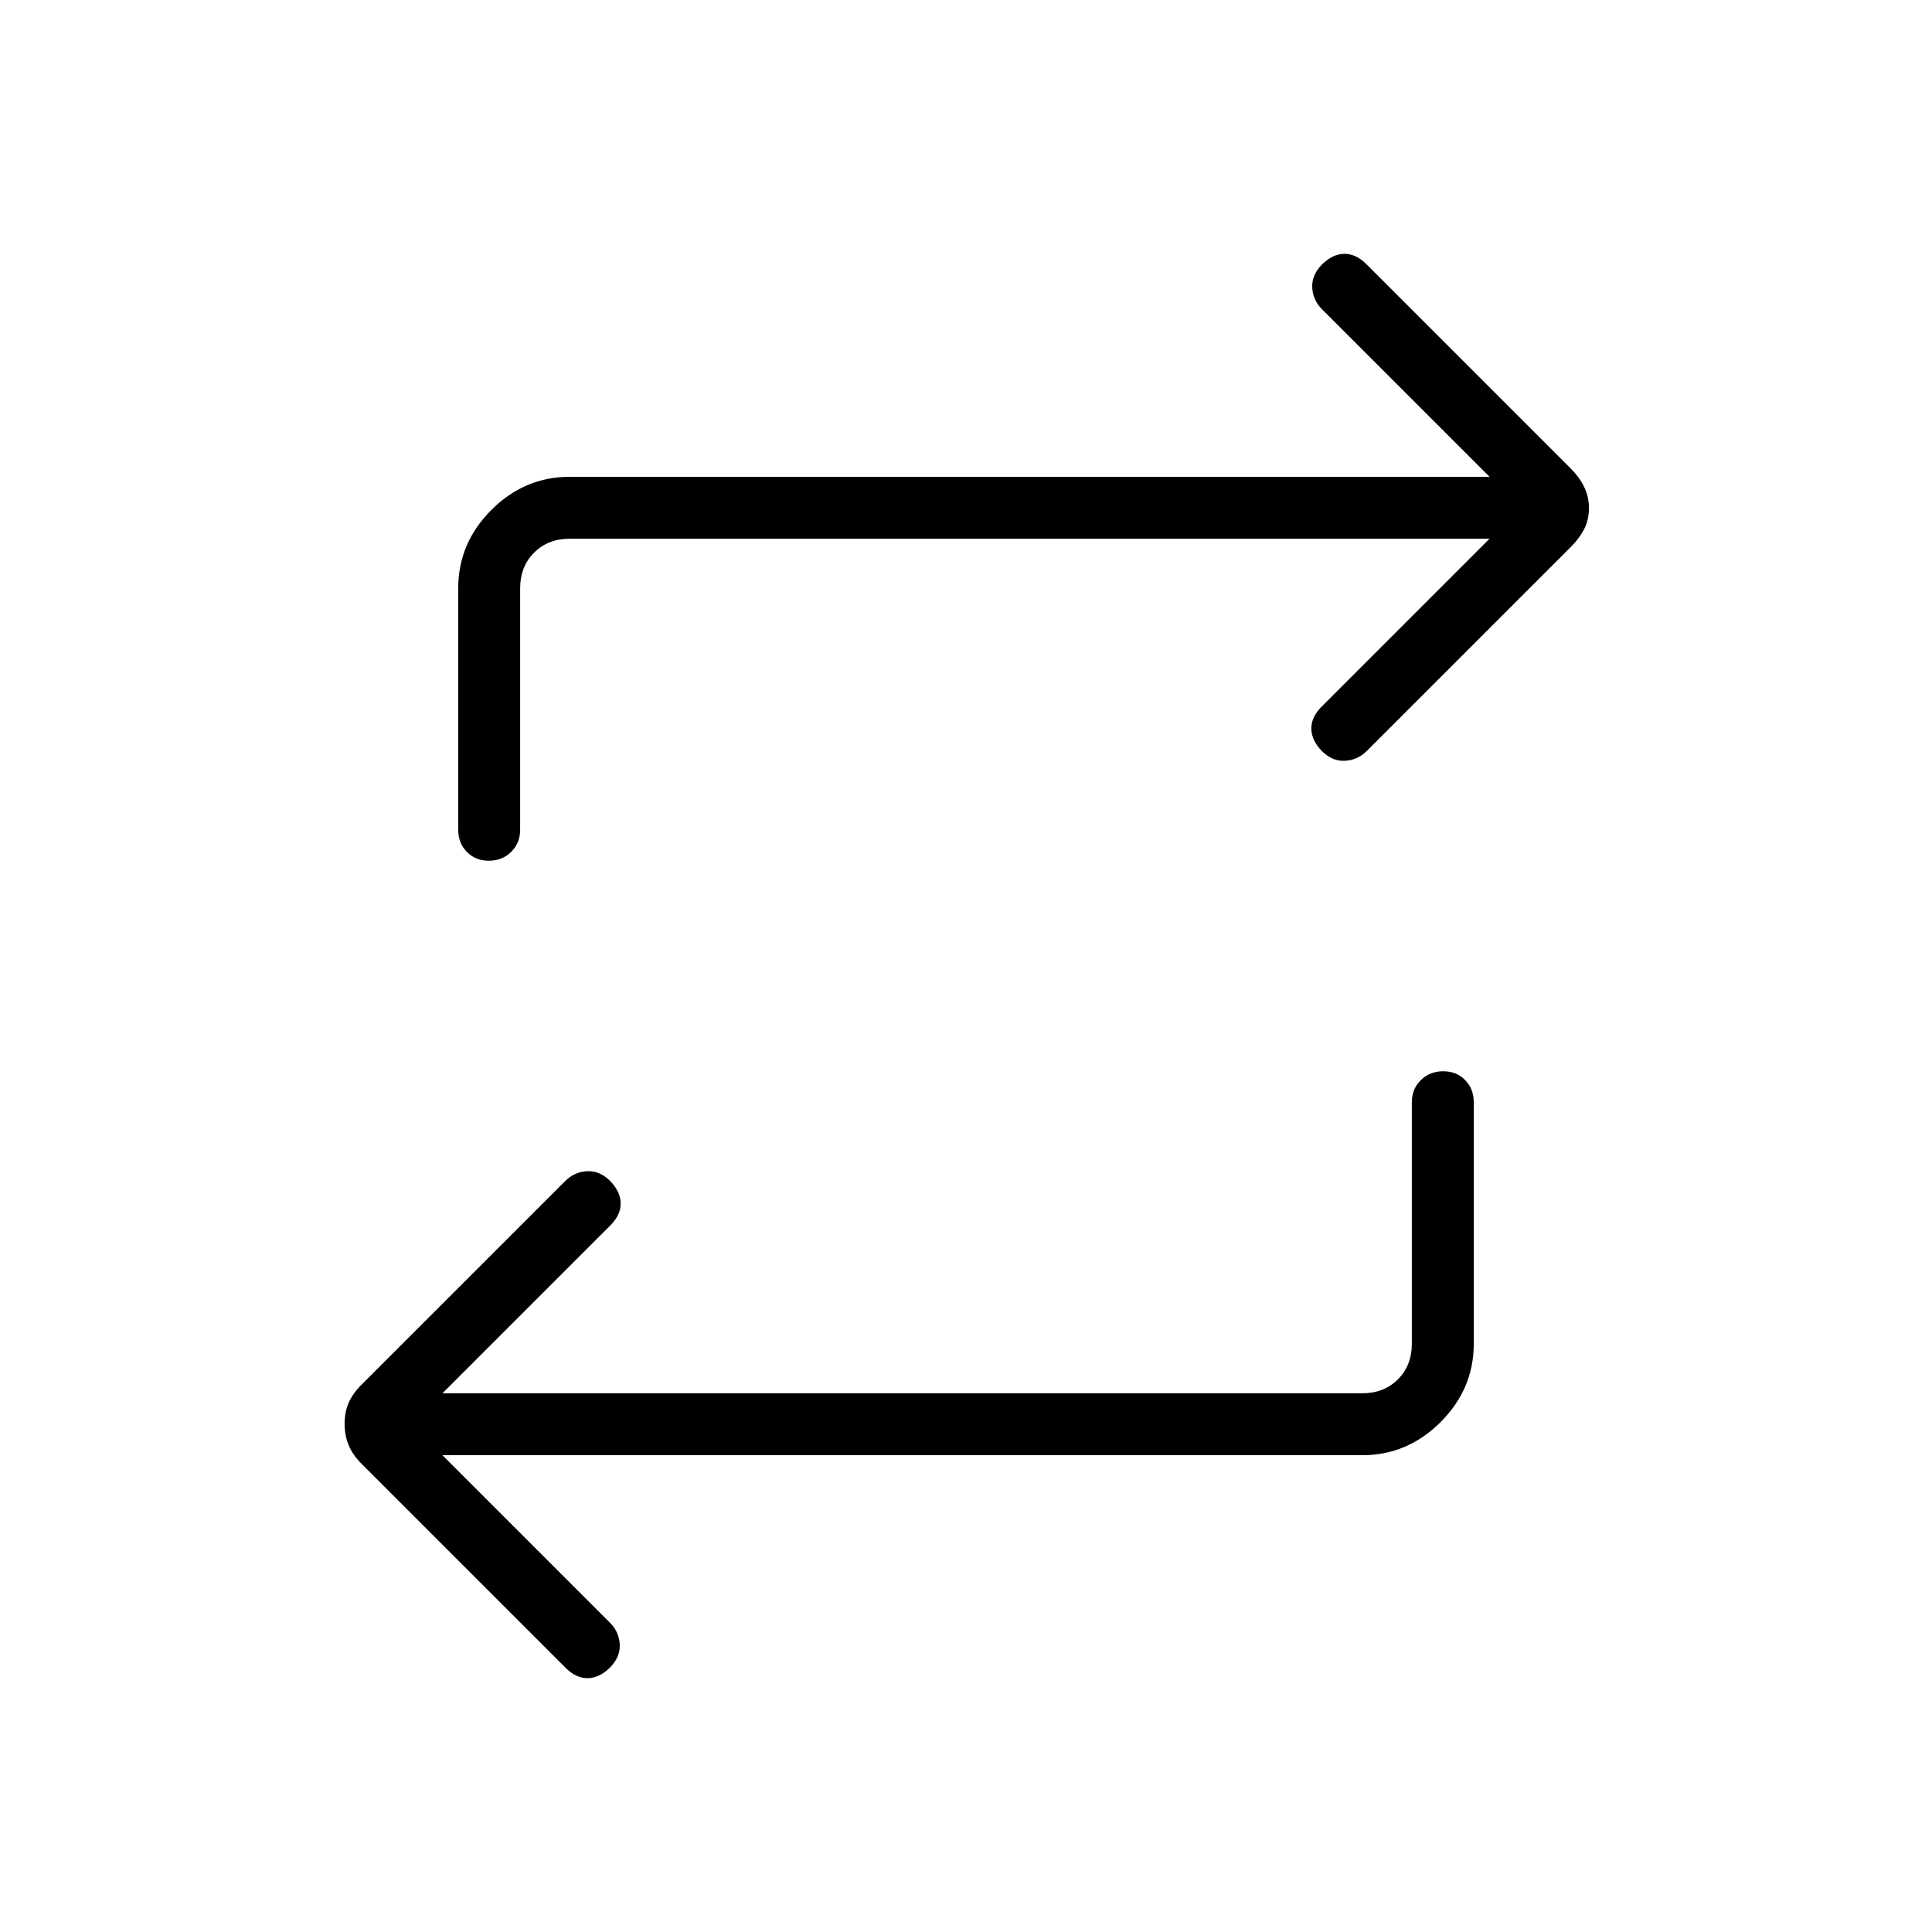 <svg xmlns="http://www.w3.org/2000/svg" height="48" viewBox="0 -960 960 960" width="48"><path d="m219.85-236.92 83.46 83.46q4.38 4.52 4.65 10.68.27 6.16-4.87 11.38-5.27 5.21-11.06 5.27-5.8.05-10.95-5.1L179.46-232.85q-4.23-4.23-6.23-9.08t-2-10.61q0-5.77 2-10.38 2-4.62 6.23-8.85l101.62-101.61q4.55-4.39 10.81-4.66 6.26-.27 11.42 5 5.04 5.26 5.1 11 .05 5.73-5.1 10.89l-83.46 83.46h457.07q10.77 0 17.7-6.93 6.92-6.92 6.92-17.69v-120q0-6.57 4.46-10.98 4.45-4.4 11.11-4.4 6.66 0 10.93 4.4 4.27 4.41 4.27 10.98v120q0 22.44-16.47 38.92-16.47 16.47-38.92 16.47H219.85Zm520.3-455.39H283.08q-10.77 0-17.7 6.93-6.92 6.92-6.92 17.69v120q0 6.57-4.46 10.98-4.45 4.4-11.11 4.4-6.66 0-10.93-4.4-4.27-4.41-4.27-10.98v-120q0-22.44 16.47-38.92 16.47-16.47 38.92-16.47h457.07l-83.46-83.46q-4.38-4.52-4.65-10.68-.27-6.16 4.87-11.38 5.27-5.21 11.06-5.27 5.8-.05 10.95 5.1l101.62 101.62q4.23 4.23 6.61 9.08 2.39 4.85 2.39 10.61 0 5.77-2.39 10.38-2.38 4.62-6.61 8.85L678.92-586.62q-4.55 4.39-10.81 4.66-6.26.27-11.42-5-5.04-5.26-5.1-11-.05-5.73 5.1-10.89l83.46-83.46Z"/></svg>